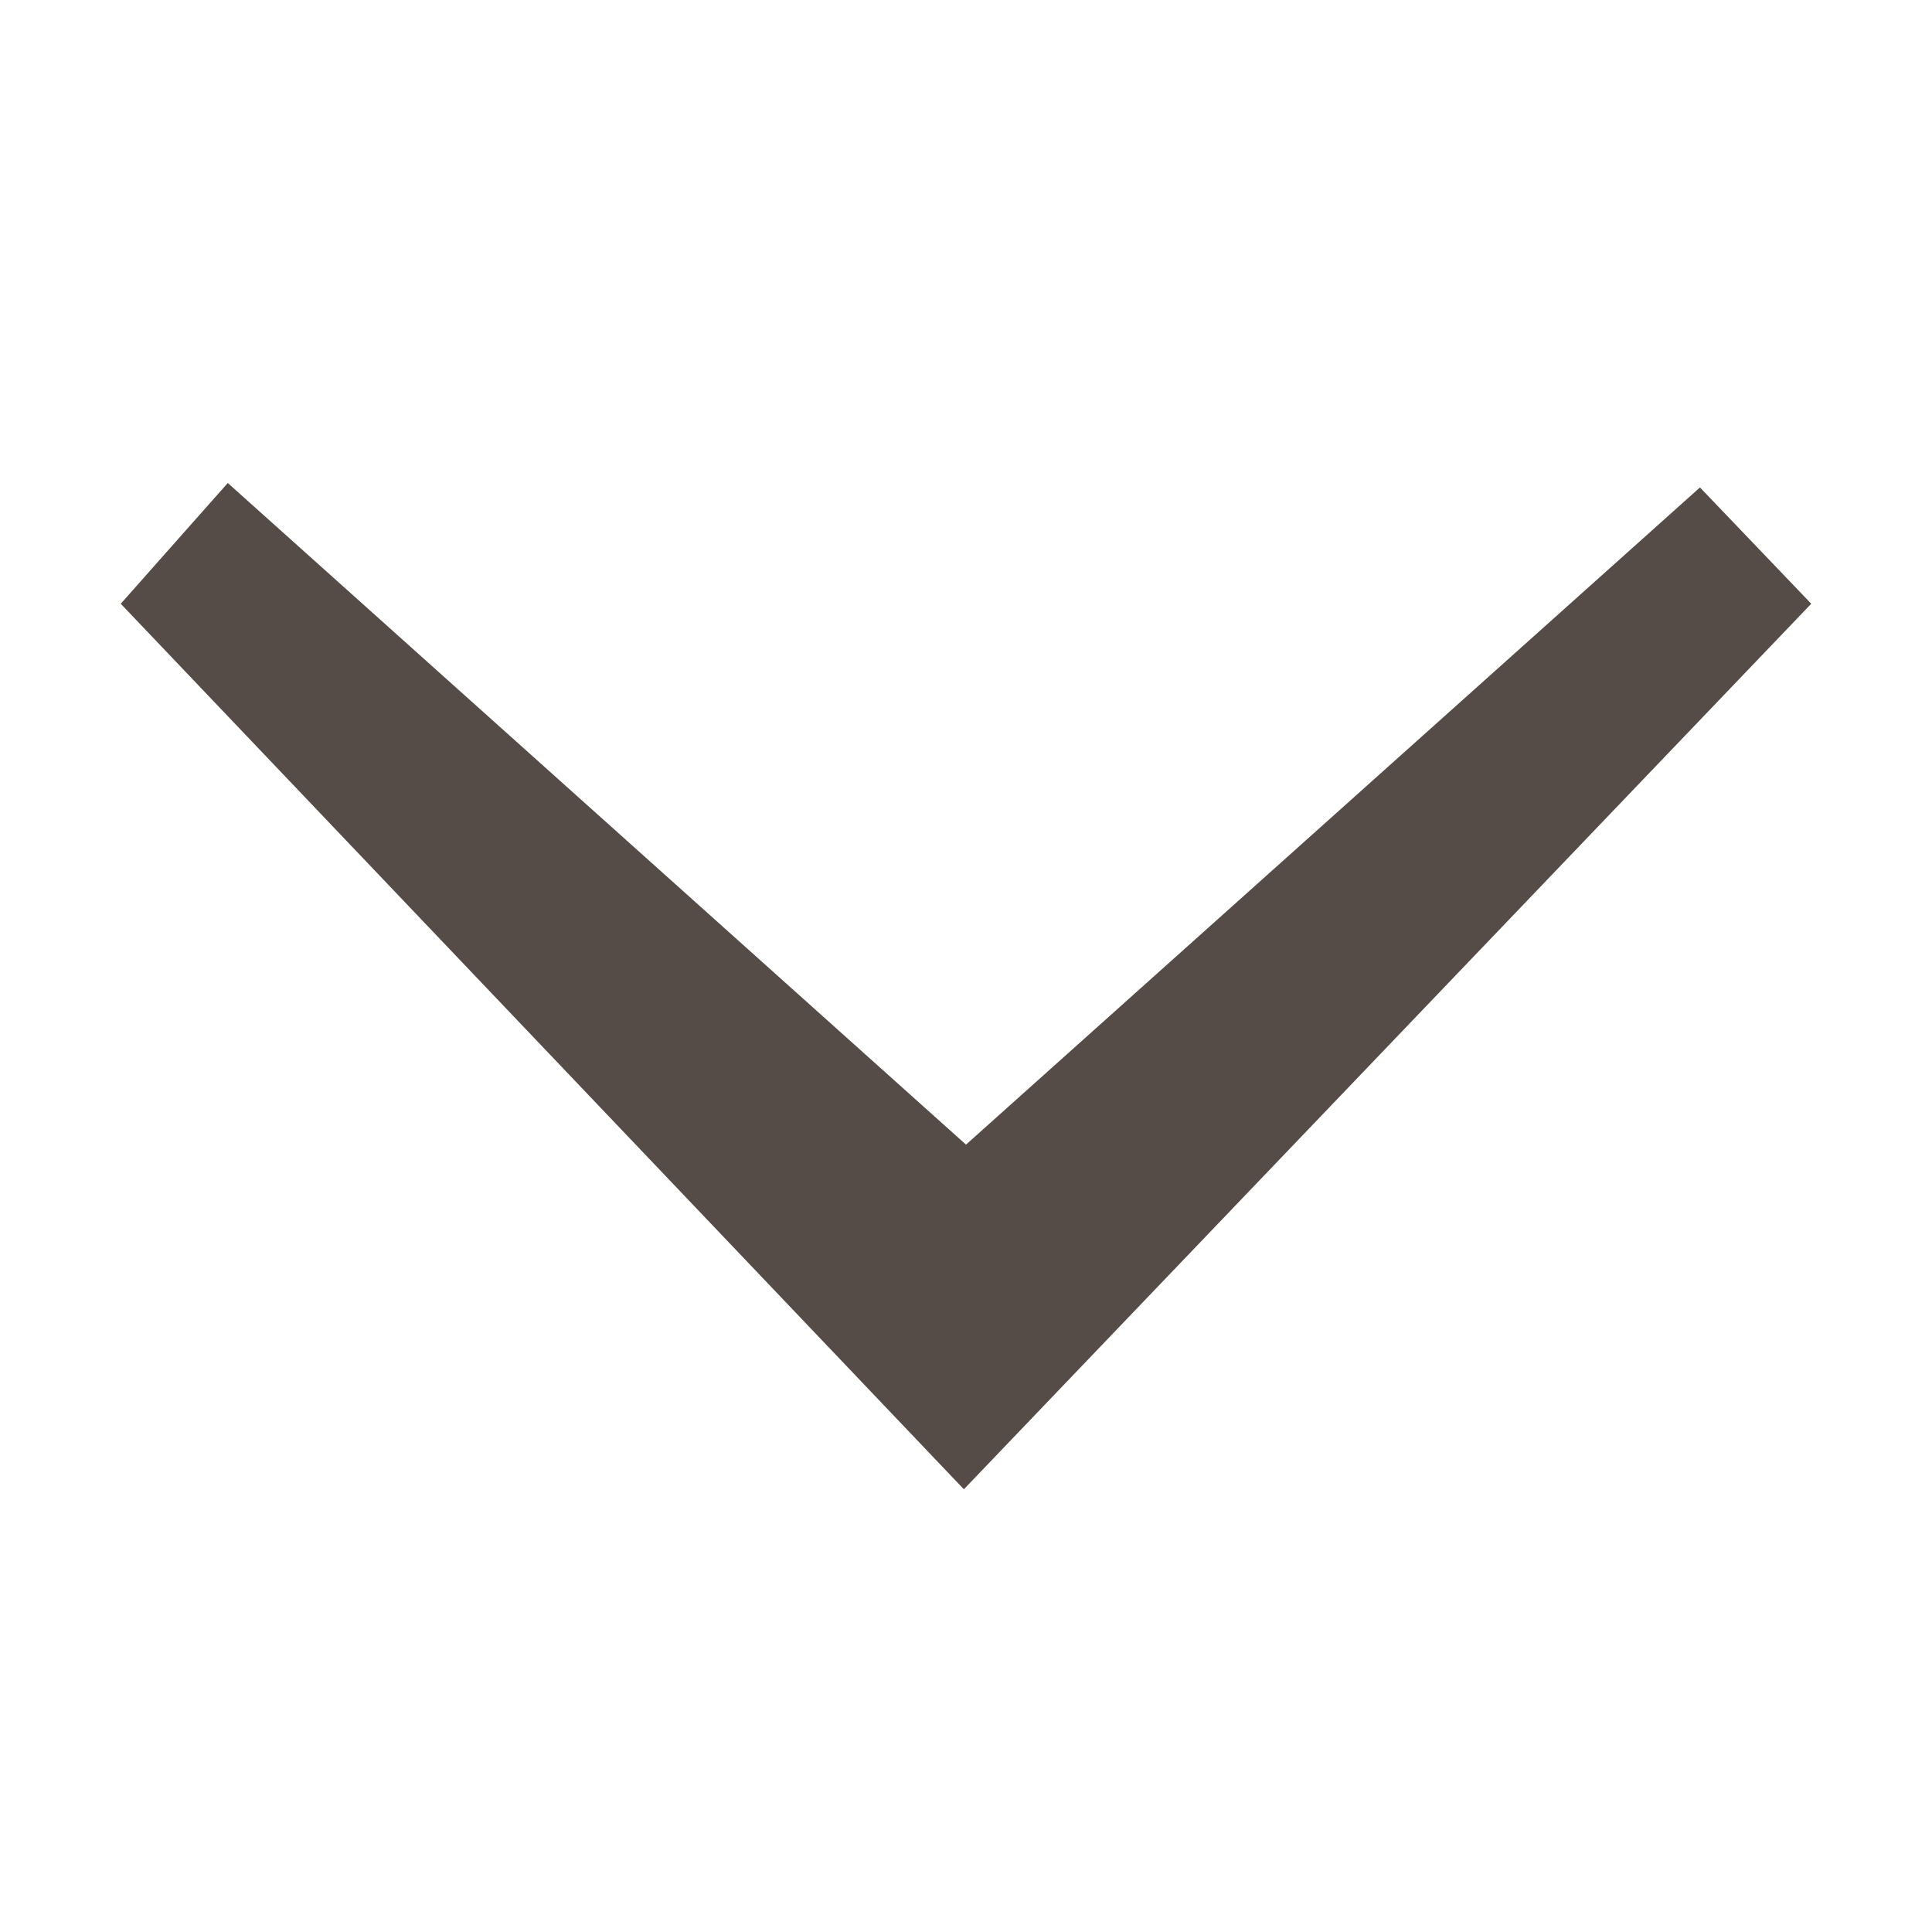 <svg width="20" height="20" viewBox="0 0 20 20" fill="none" xmlns="http://www.w3.org/2000/svg">
<g clip-path="url(#clip0_1568_9508)">
<path d="M9.978 15.417L1.25 6.25L2.358 5L10 11.849L17.598 5.046L18.75 6.25L9.978 15.417Z" fill="#564C47"/>
</g>
<defs>
<clipPath id="clip0_1568_9508">
<rect width="20" height="20" fill="white" transform="matrix(0 1 1 0 0 0)"/>
</clipPath>
</defs>
</svg>
